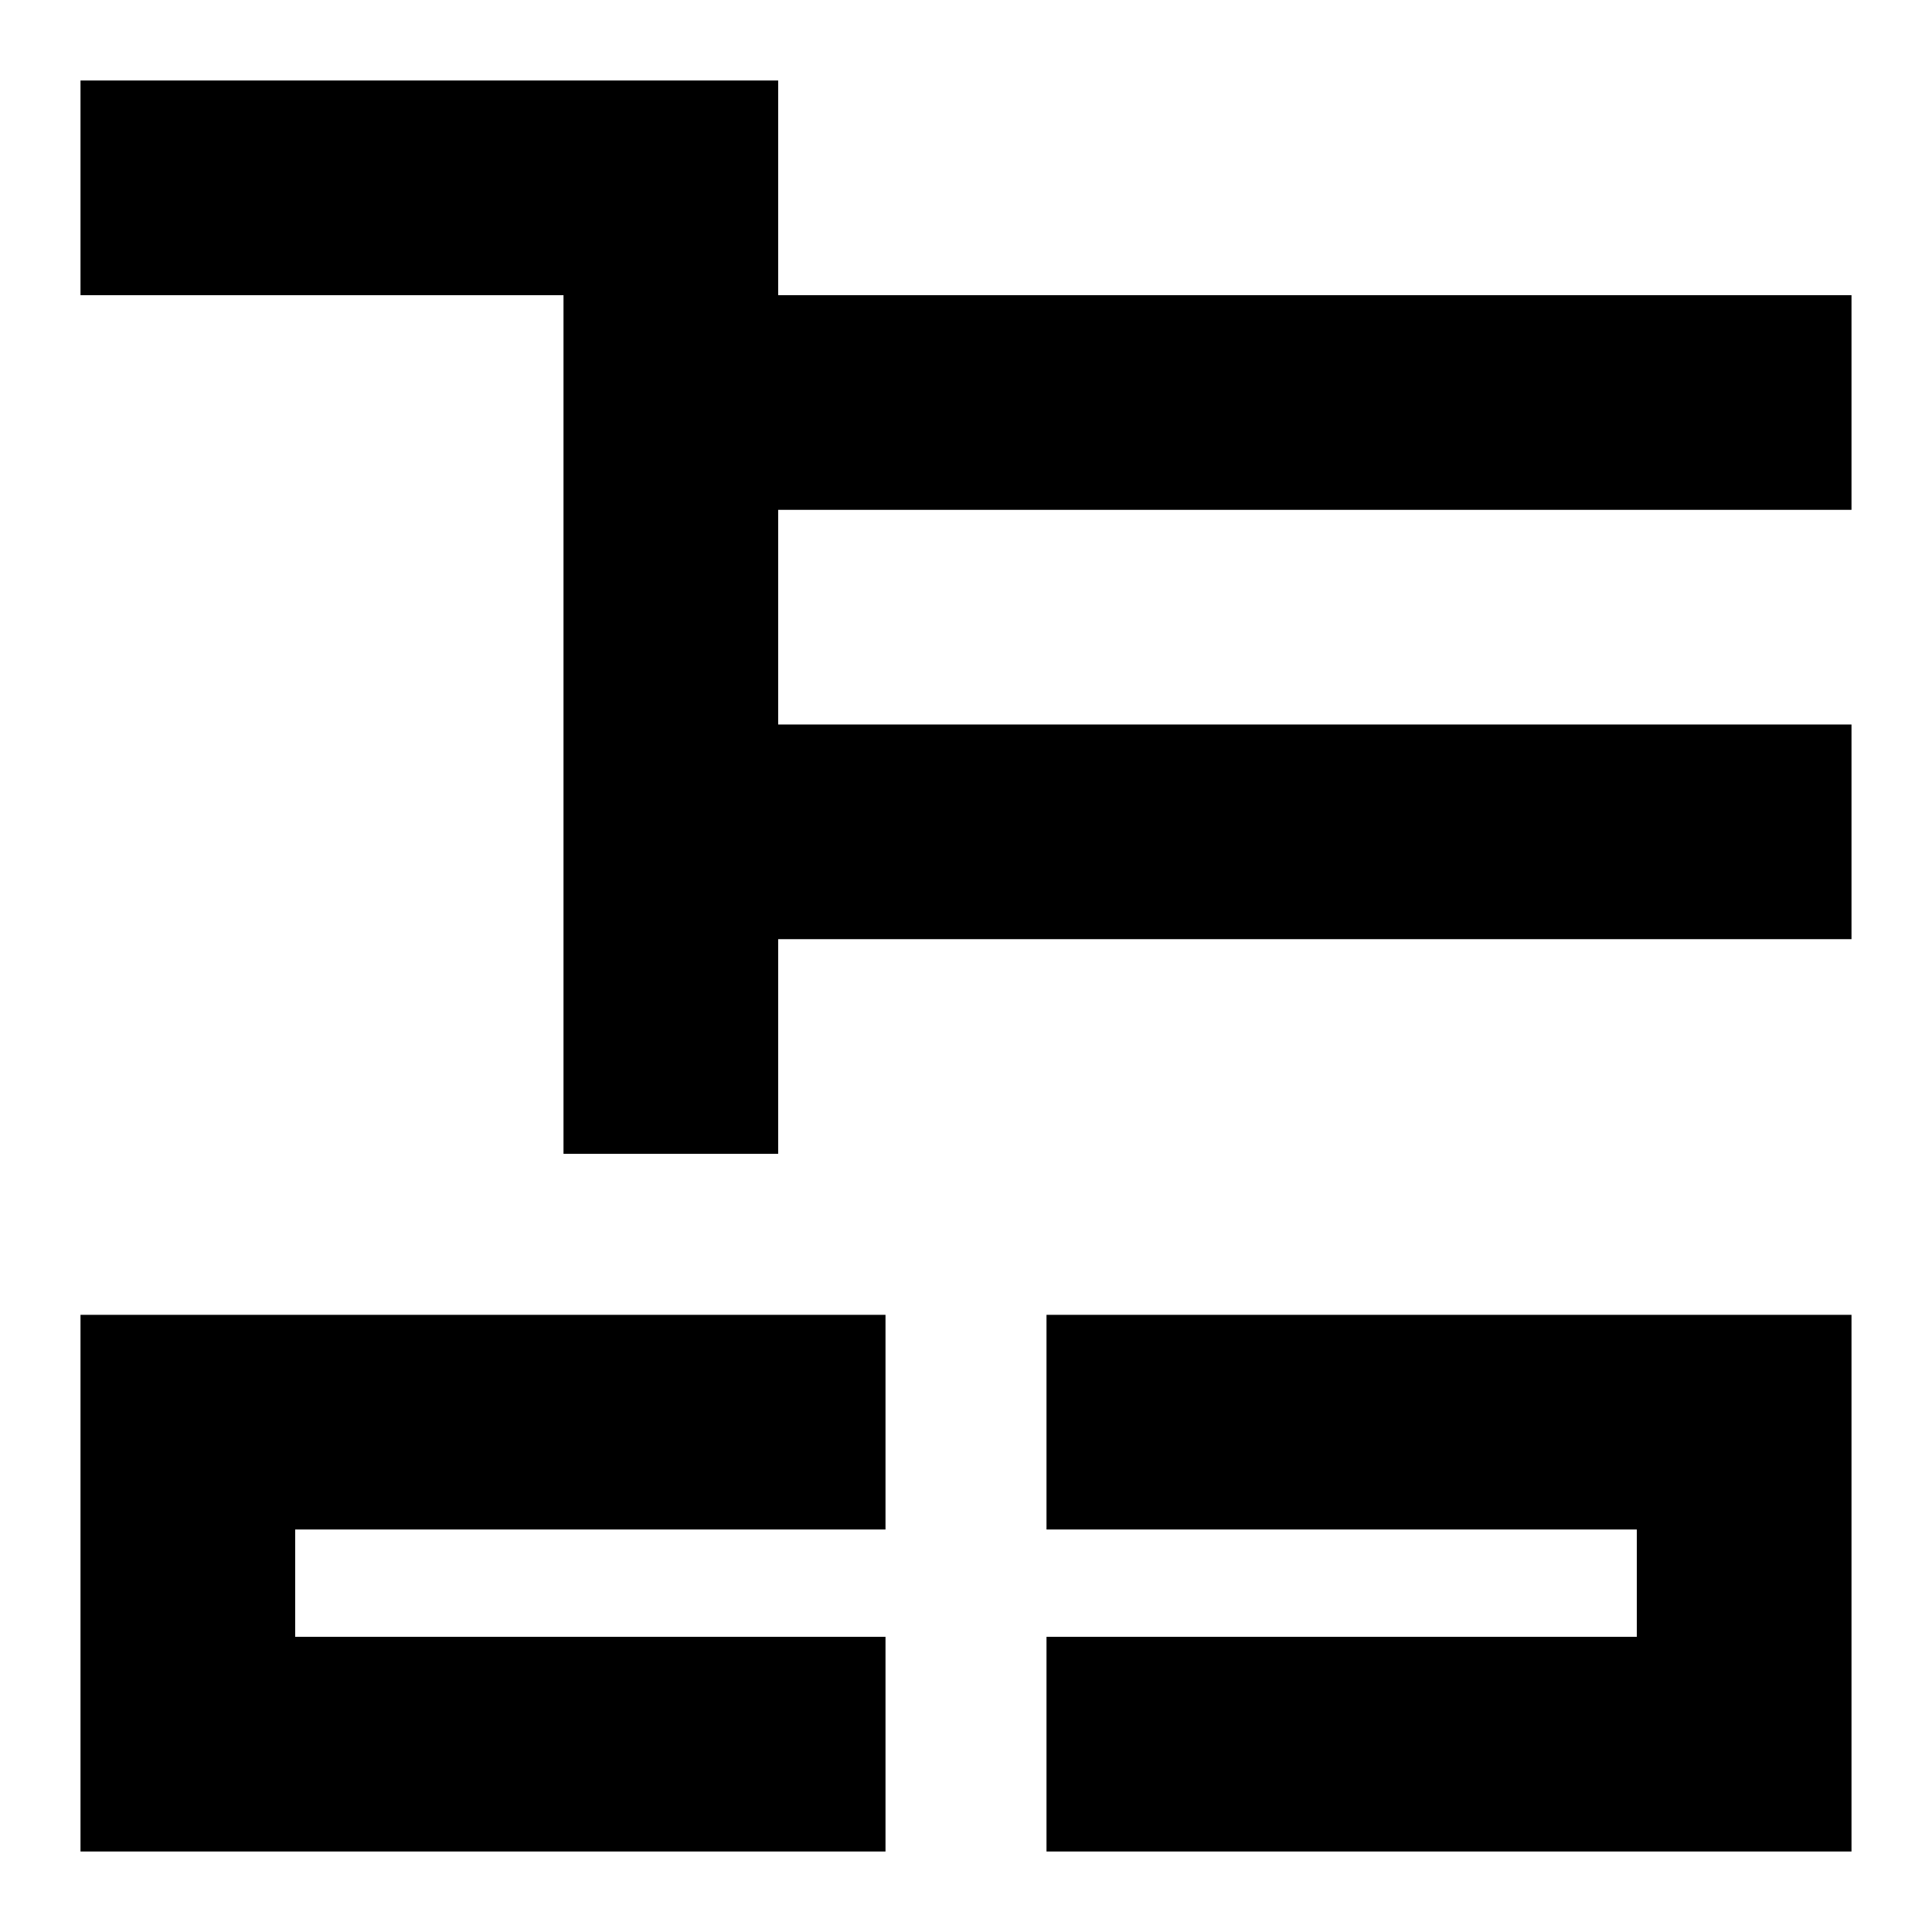 <svg xmlns="http://www.w3.org/2000/svg" xmlns:dc="http://purl.org/dc/elements/1.1/" xmlns:ns2="http://creativecommons.org/ns#" xmlns:rdf="http://www.w3.org/1999/02/22-rdf-syntax-ns#" height="180" id="svg4759" version="1.1" viewBox="0 0 180 180" width="180">
  <defs id="defs4761" />
  <path d="M 7.5,7.5 7.5,27.5 52.5,27.5 52.5,107.5 72.5,107.5 72.5,87.5 172.5,87.5 172.5,67.5 72.5,67.5 72.5,47.5 172.5,47.5 172.5,27.5 72.5,27.5 72.5,7.5 Z M 7.5,122.5 7.5,172.5 82.5,172.5 82.5,152.5 27.5,152.5 27.5,142.5 82.5,142.5 82.5,122.5 Z M 172.5,122.5 172.5,172.5 97.5,172.5 97.5,152.5 152.5,152.5 152.5,142.5 97.5,142.5 97.5,122.5 Z" id="vo$" style="opacity:1;fill:#000000;fill-opacity:1;fill-rule:nonzero;stroke:none;stroke-width:1;stroke-linecap:round;stroke-miterlimit:4;stroke-dasharray:none;stroke-dashoffset:0;stroke-opacity:1" />
    </svg>